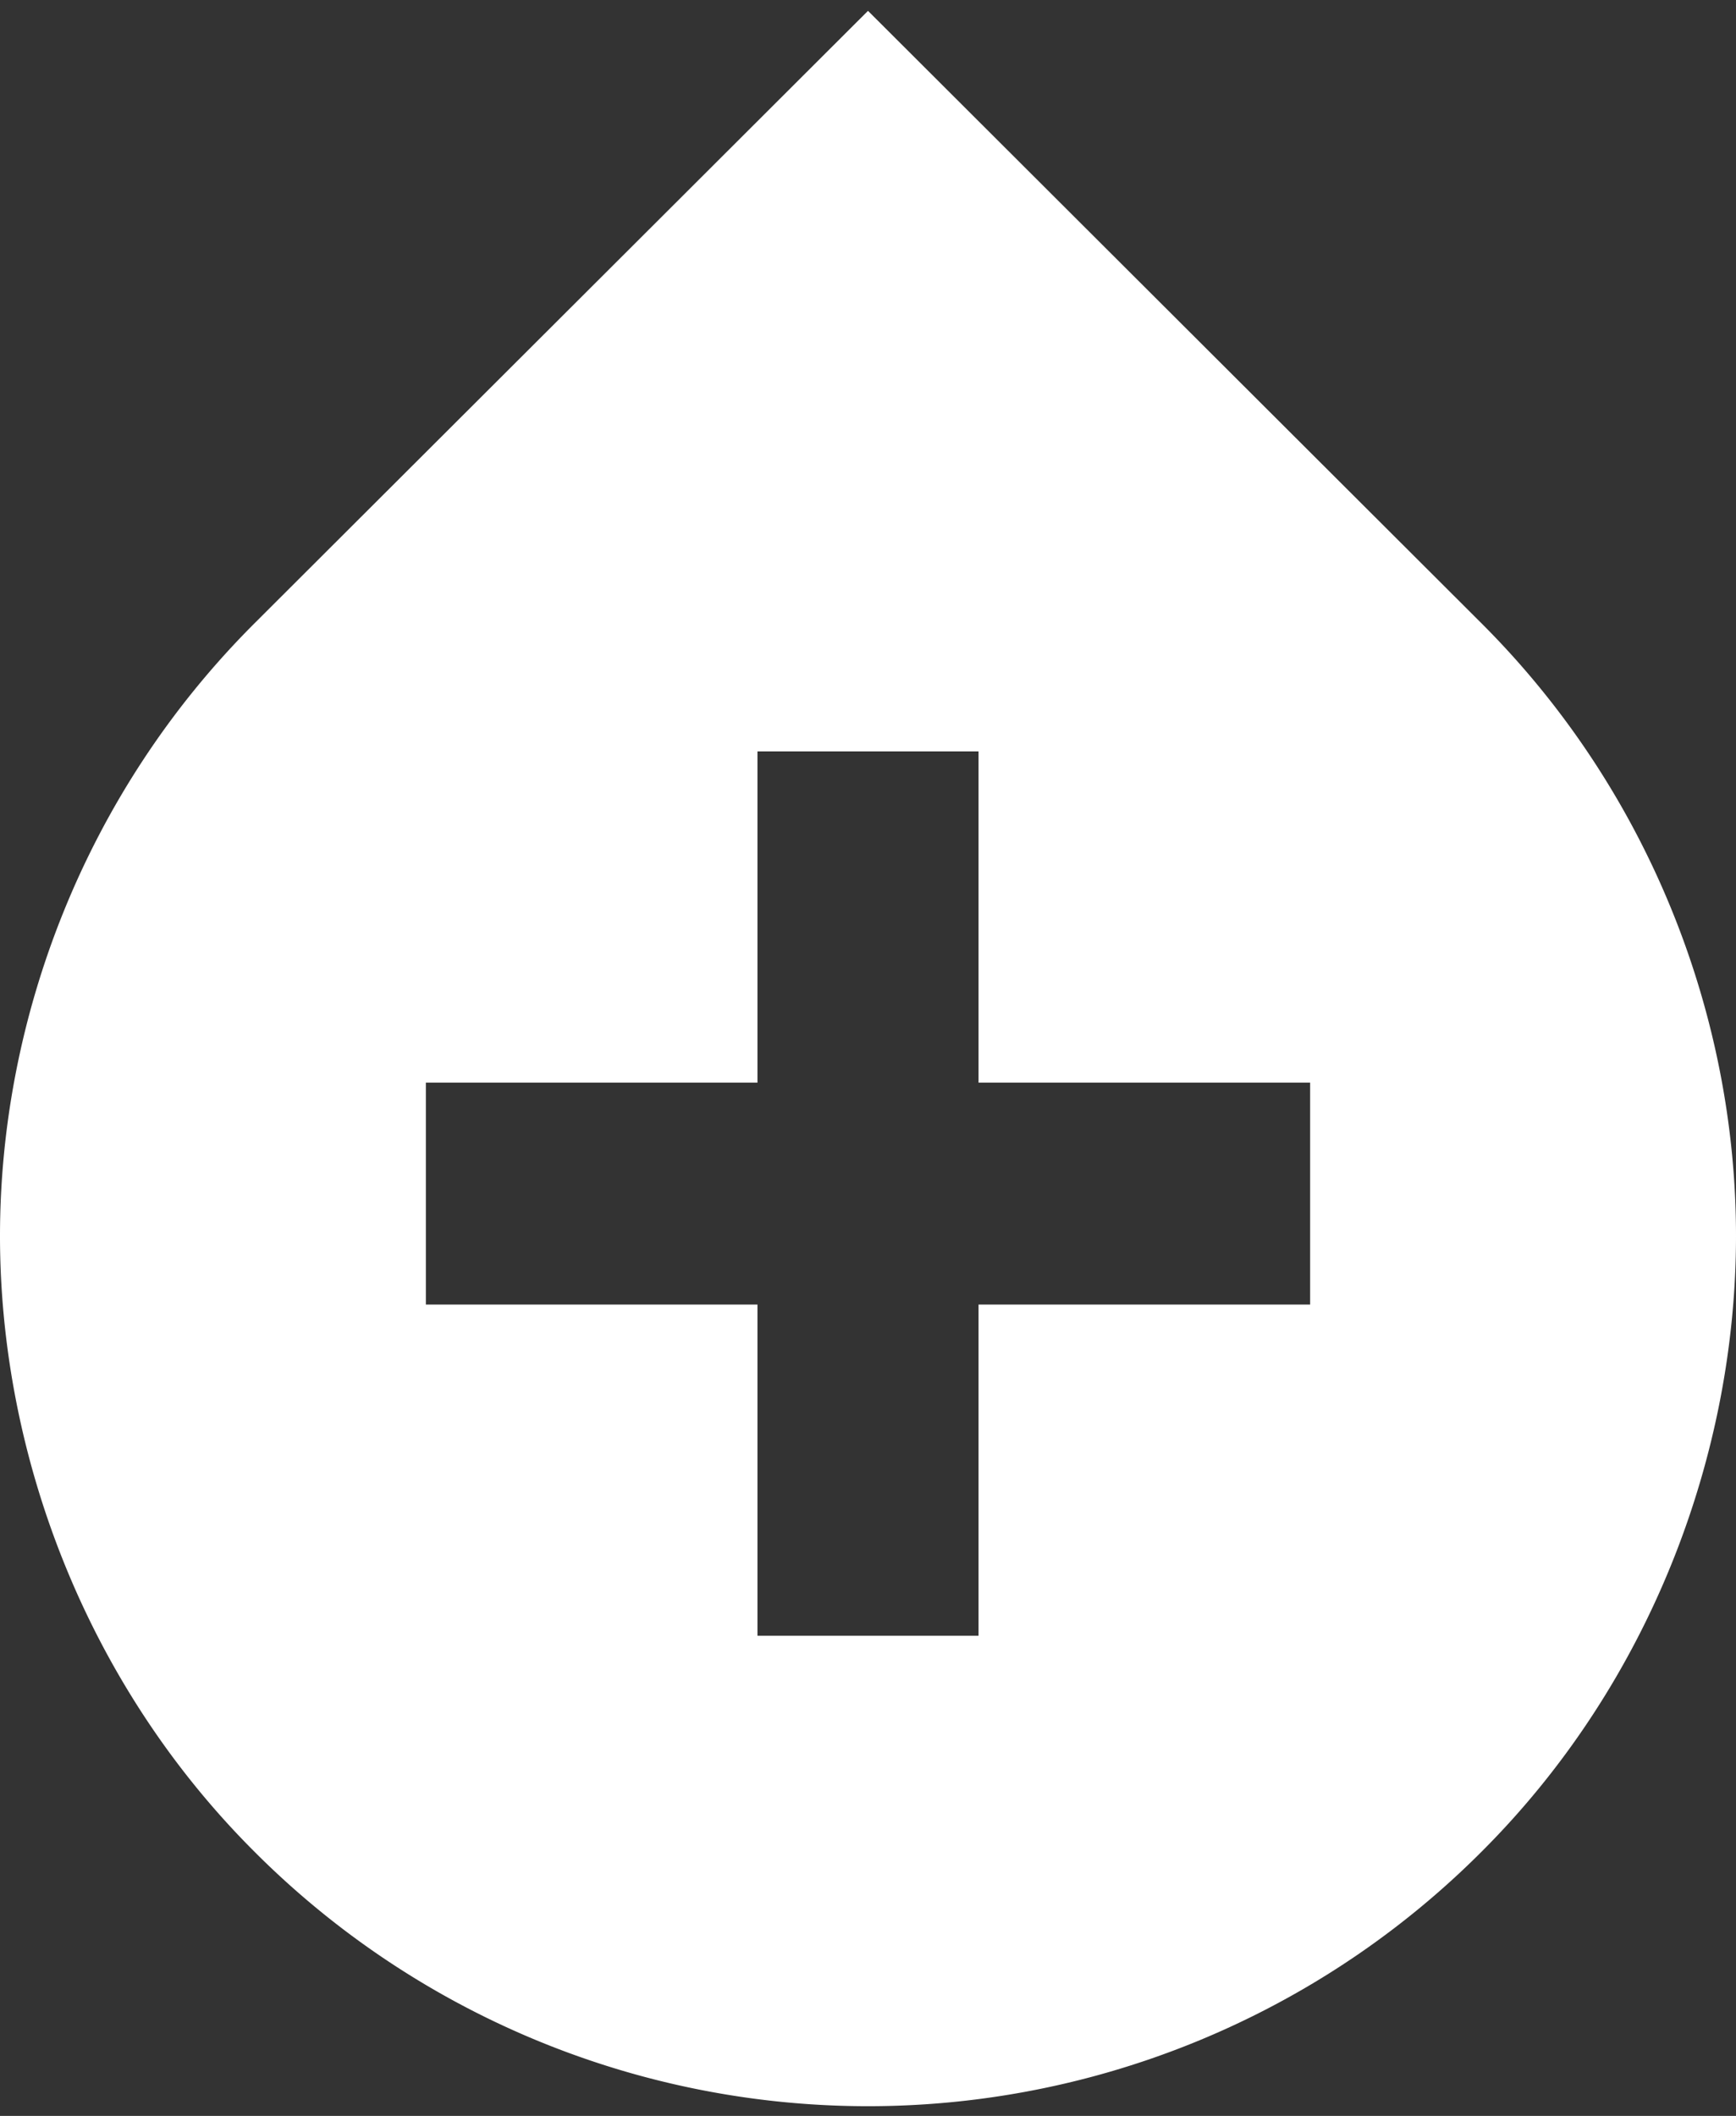 <svg xmlns="http://www.w3.org/2000/svg" width="64" height="78" viewBox="0 0 64 78">
    <rect x="0" y="0" width="64" height="78" fill="#333333" stroke="none"/>
    <path fill="#ffffff" fill-rule="nonzero" d="M54.64 23C60.88 29.24 64 37.56 64 45.56c0 8-3.12 16.44-9.36 22.68a31.96 31.96 0 0 1-45.28 0C3.12 62 0 53.56 0 45.56S3.12 29.24 9.36 23L32 .4 54.64 23zM48.3 48.09v-8.18H36.075V27.7h-8.15v12.21H15.7v8.18h12.225V60.3h8.15V48.09H48.3z"/>
</svg>
